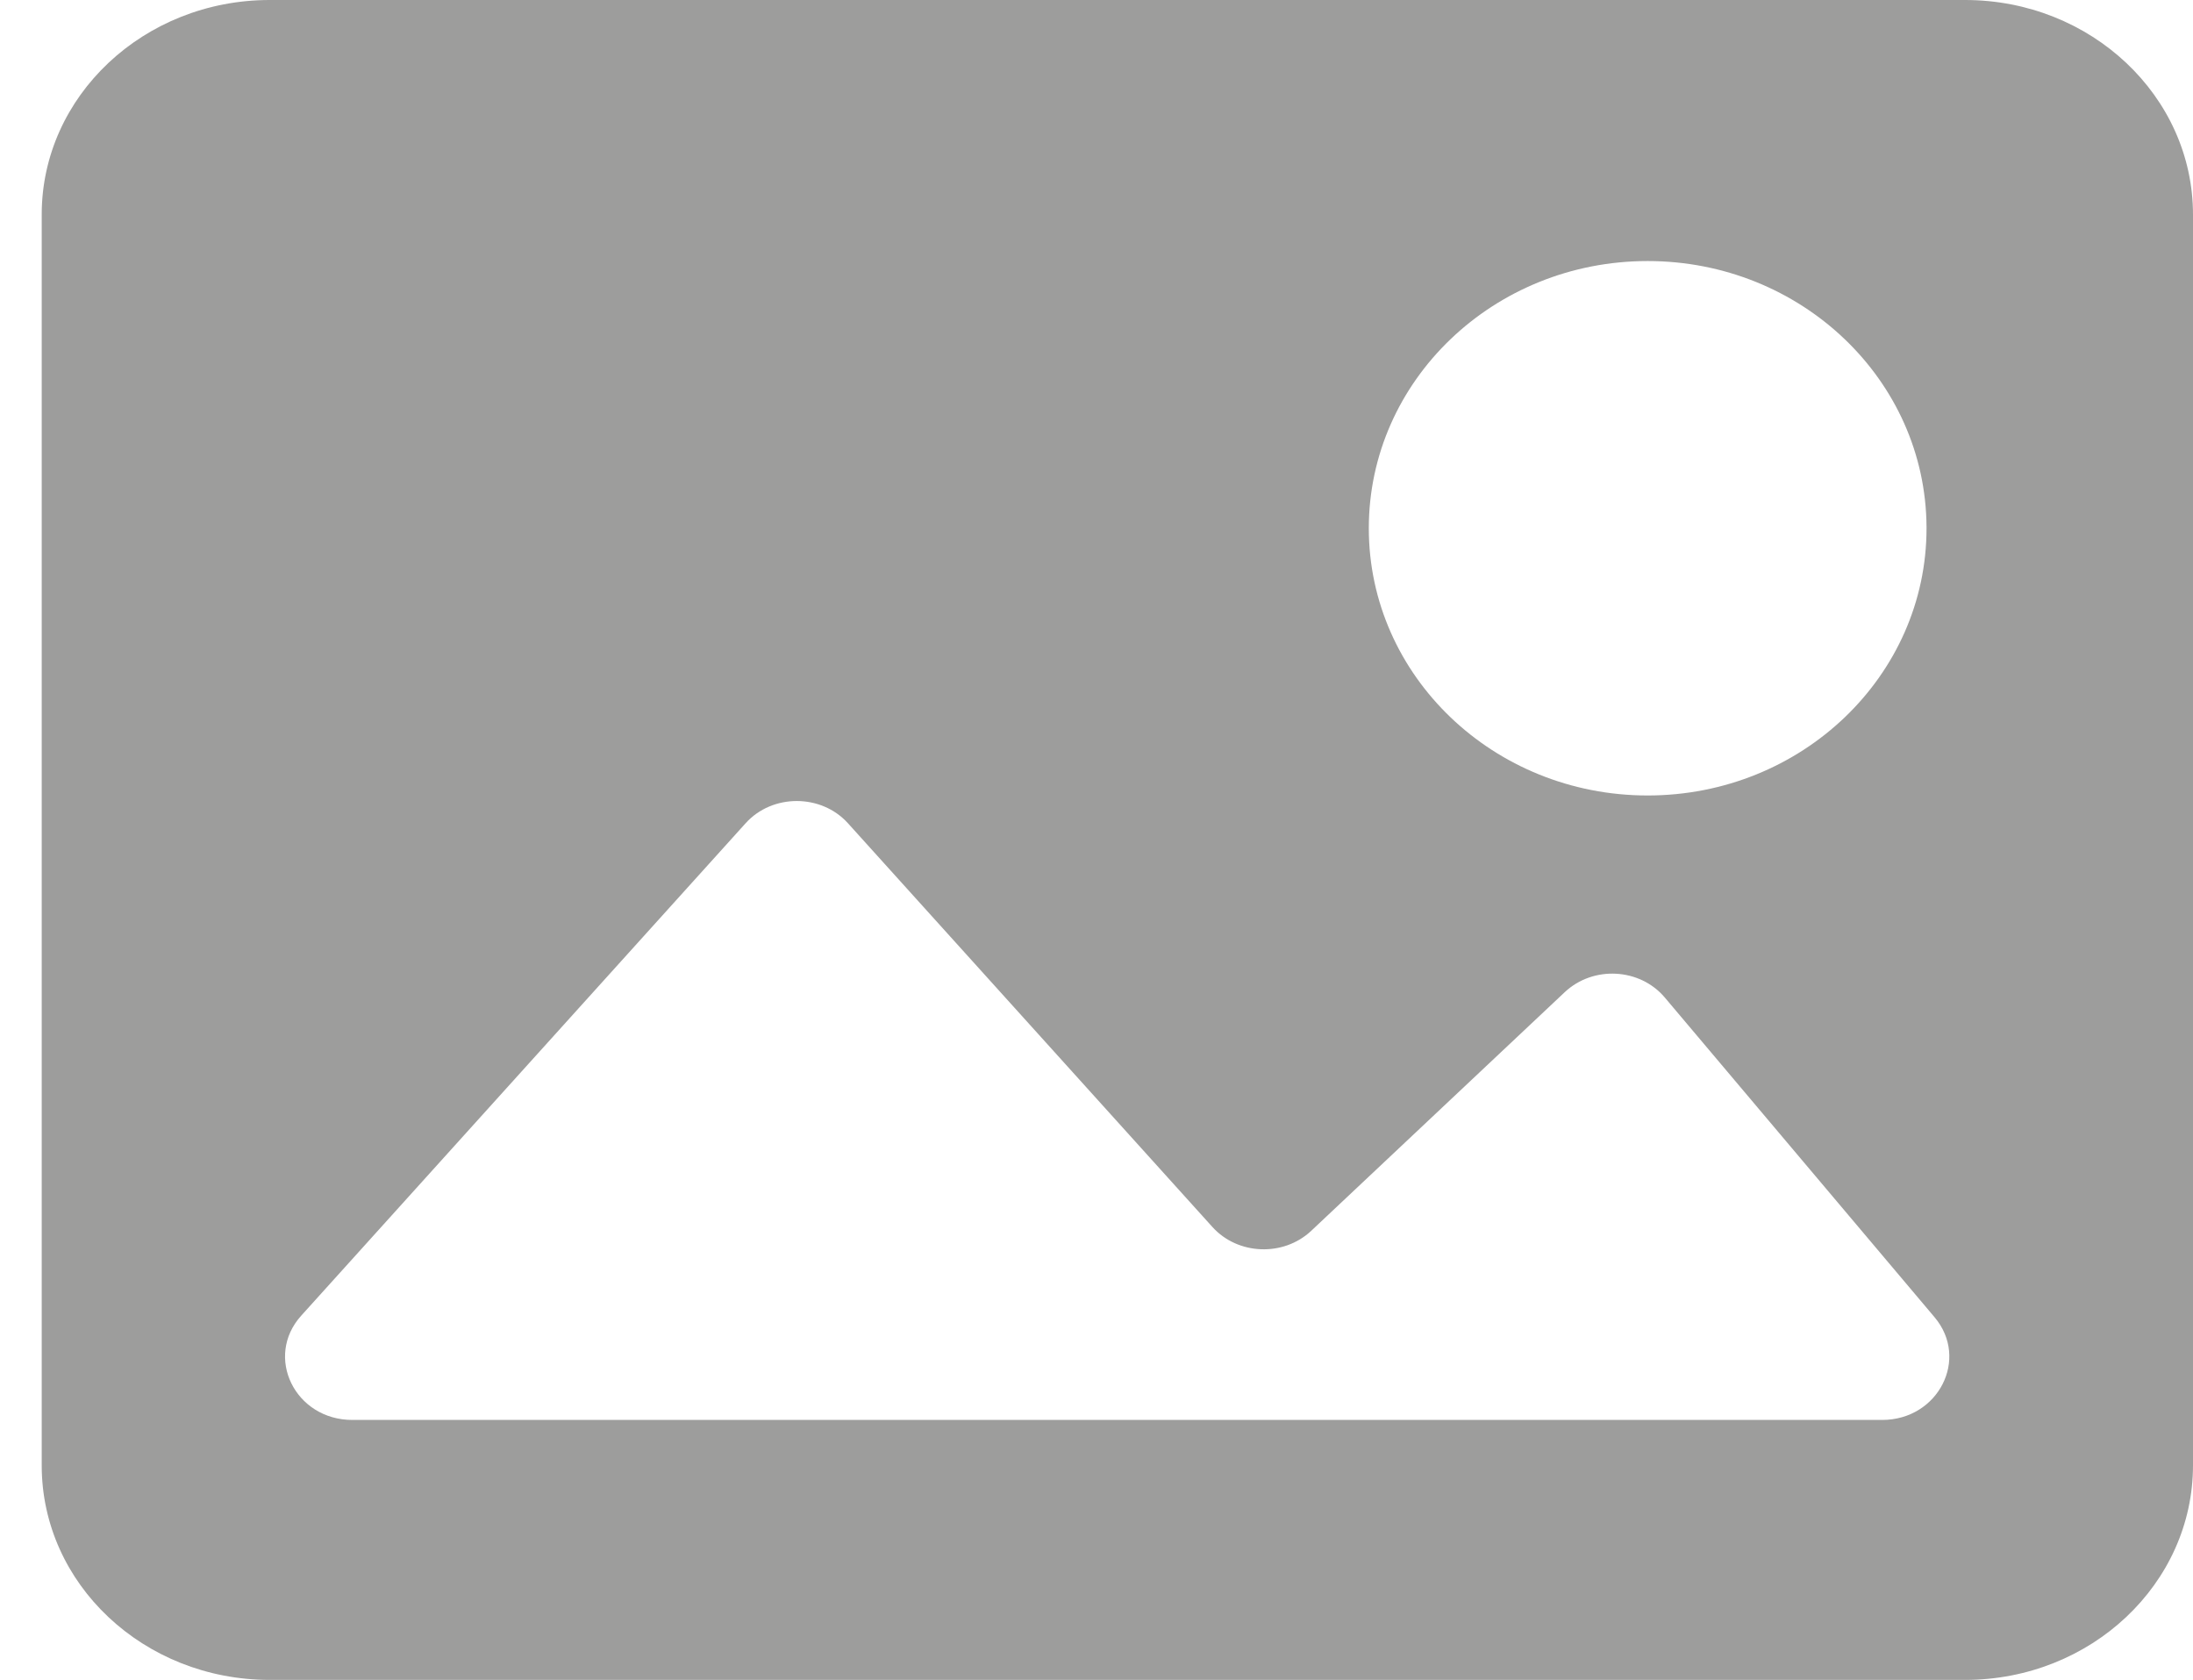 <svg width="47" height="36" viewBox="0 0 47 36" fill="none" xmlns="http://www.w3.org/2000/svg">
<path d="M42.114 0H5.78C3.081 0 0.894 2.061 0.894 4.595V31.405C0.894 33.945 3.081 36 5.78 36H42.114C44.813 36 47 33.939 47 31.399V4.601C47 2.061 44.813 0 42.114 0ZM35.312 5.594C38.602 5.594 41.271 8.14 41.289 11.292C41.289 11.303 41.289 11.315 41.289 11.321C41.289 14.484 38.614 17.047 35.312 17.047C32.011 17.047 29.336 14.484 29.336 11.321C29.336 8.157 32.011 5.594 35.312 5.594ZM40.337 30.429H7.551C6.322 30.429 5.66 29.078 6.455 28.195L15.98 17.642C16.552 17.007 17.6 17.007 18.173 17.642L25.986 26.296C26.529 26.896 27.505 26.936 28.101 26.377L33.535 21.262C34.144 20.69 35.144 20.742 35.68 21.377L41.463 28.23C42.211 29.119 41.542 30.429 40.337 30.429Z" fill="#9D9D9C"/>
</svg>
